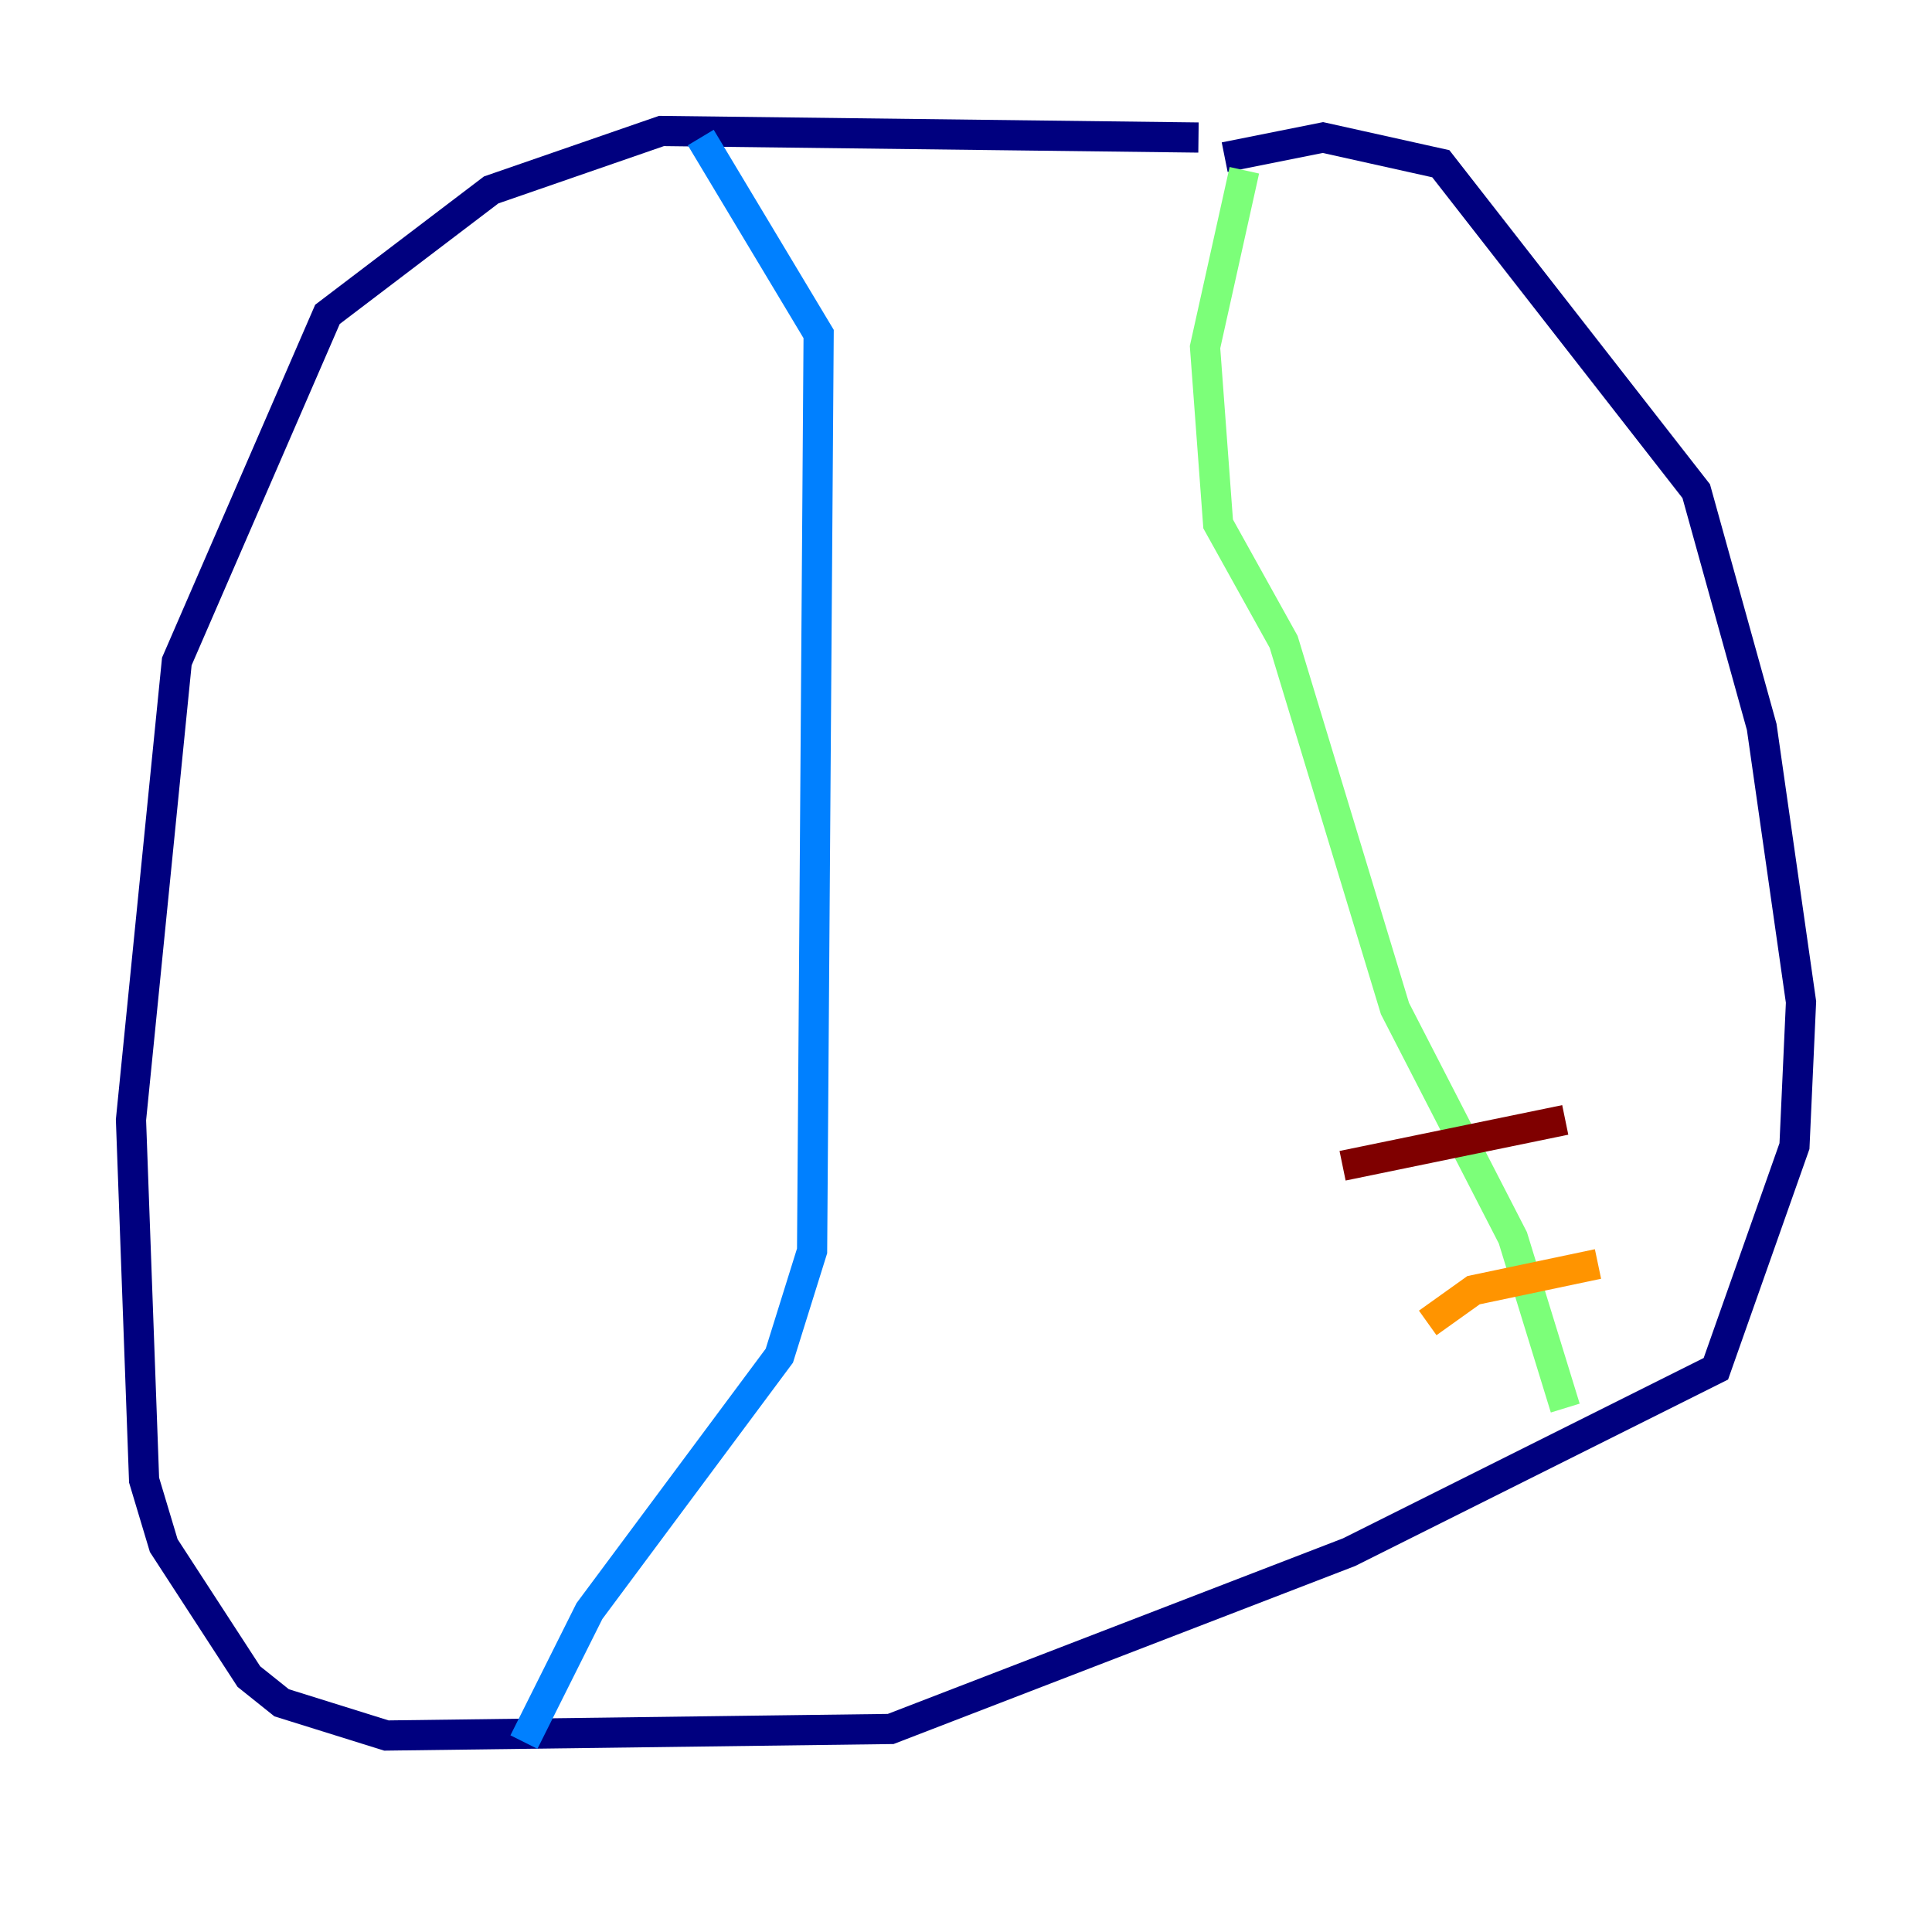 <?xml version="1.0" encoding="utf-8" ?>
<svg baseProfile="tiny" height="128" version="1.2" viewBox="0,0,128,128" width="128" xmlns="http://www.w3.org/2000/svg" xmlns:ev="http://www.w3.org/2001/xml-events" xmlns:xlink="http://www.w3.org/1999/xlink"><defs /><polyline fill="none" points="79.403,9.112 43.824,8.678 32.542,12.583 21.695,20.827 11.715,43.824 8.678,74.197 9.546,98.061 10.848,102.4 16.488,111.078 18.658,112.814 25.6,114.983 59.01,114.549 89.383,102.834 113.681,90.685 118.888,75.932 119.322,66.386 116.719,48.163 112.38,32.542 95.458,10.848 87.647,9.112 81.139,10.414" stroke="#00007f" stroke-width="2" /><polyline fill="none" points="34.712,115.417 39.051,106.739 51.634,89.817 53.803,82.875 54.237,22.129 46.427,9.112" stroke="#0080ff" stroke-width="2" /><polyline fill="none" points="82.441,11.281 79.837,22.997 80.705,34.712 85.044,42.522 92.42,66.82 100.231,82.007 103.702,93.288" stroke="#7cff79" stroke-width="2" /><polyline fill="none" points="94.59,87.647 97.627,85.478 105.871,83.742" stroke="#ff9400" stroke-width="2" /><polyline fill="none" points="88.949,77.234 103.702,74.197" stroke="#7f0000" stroke-width="2" /></svg>